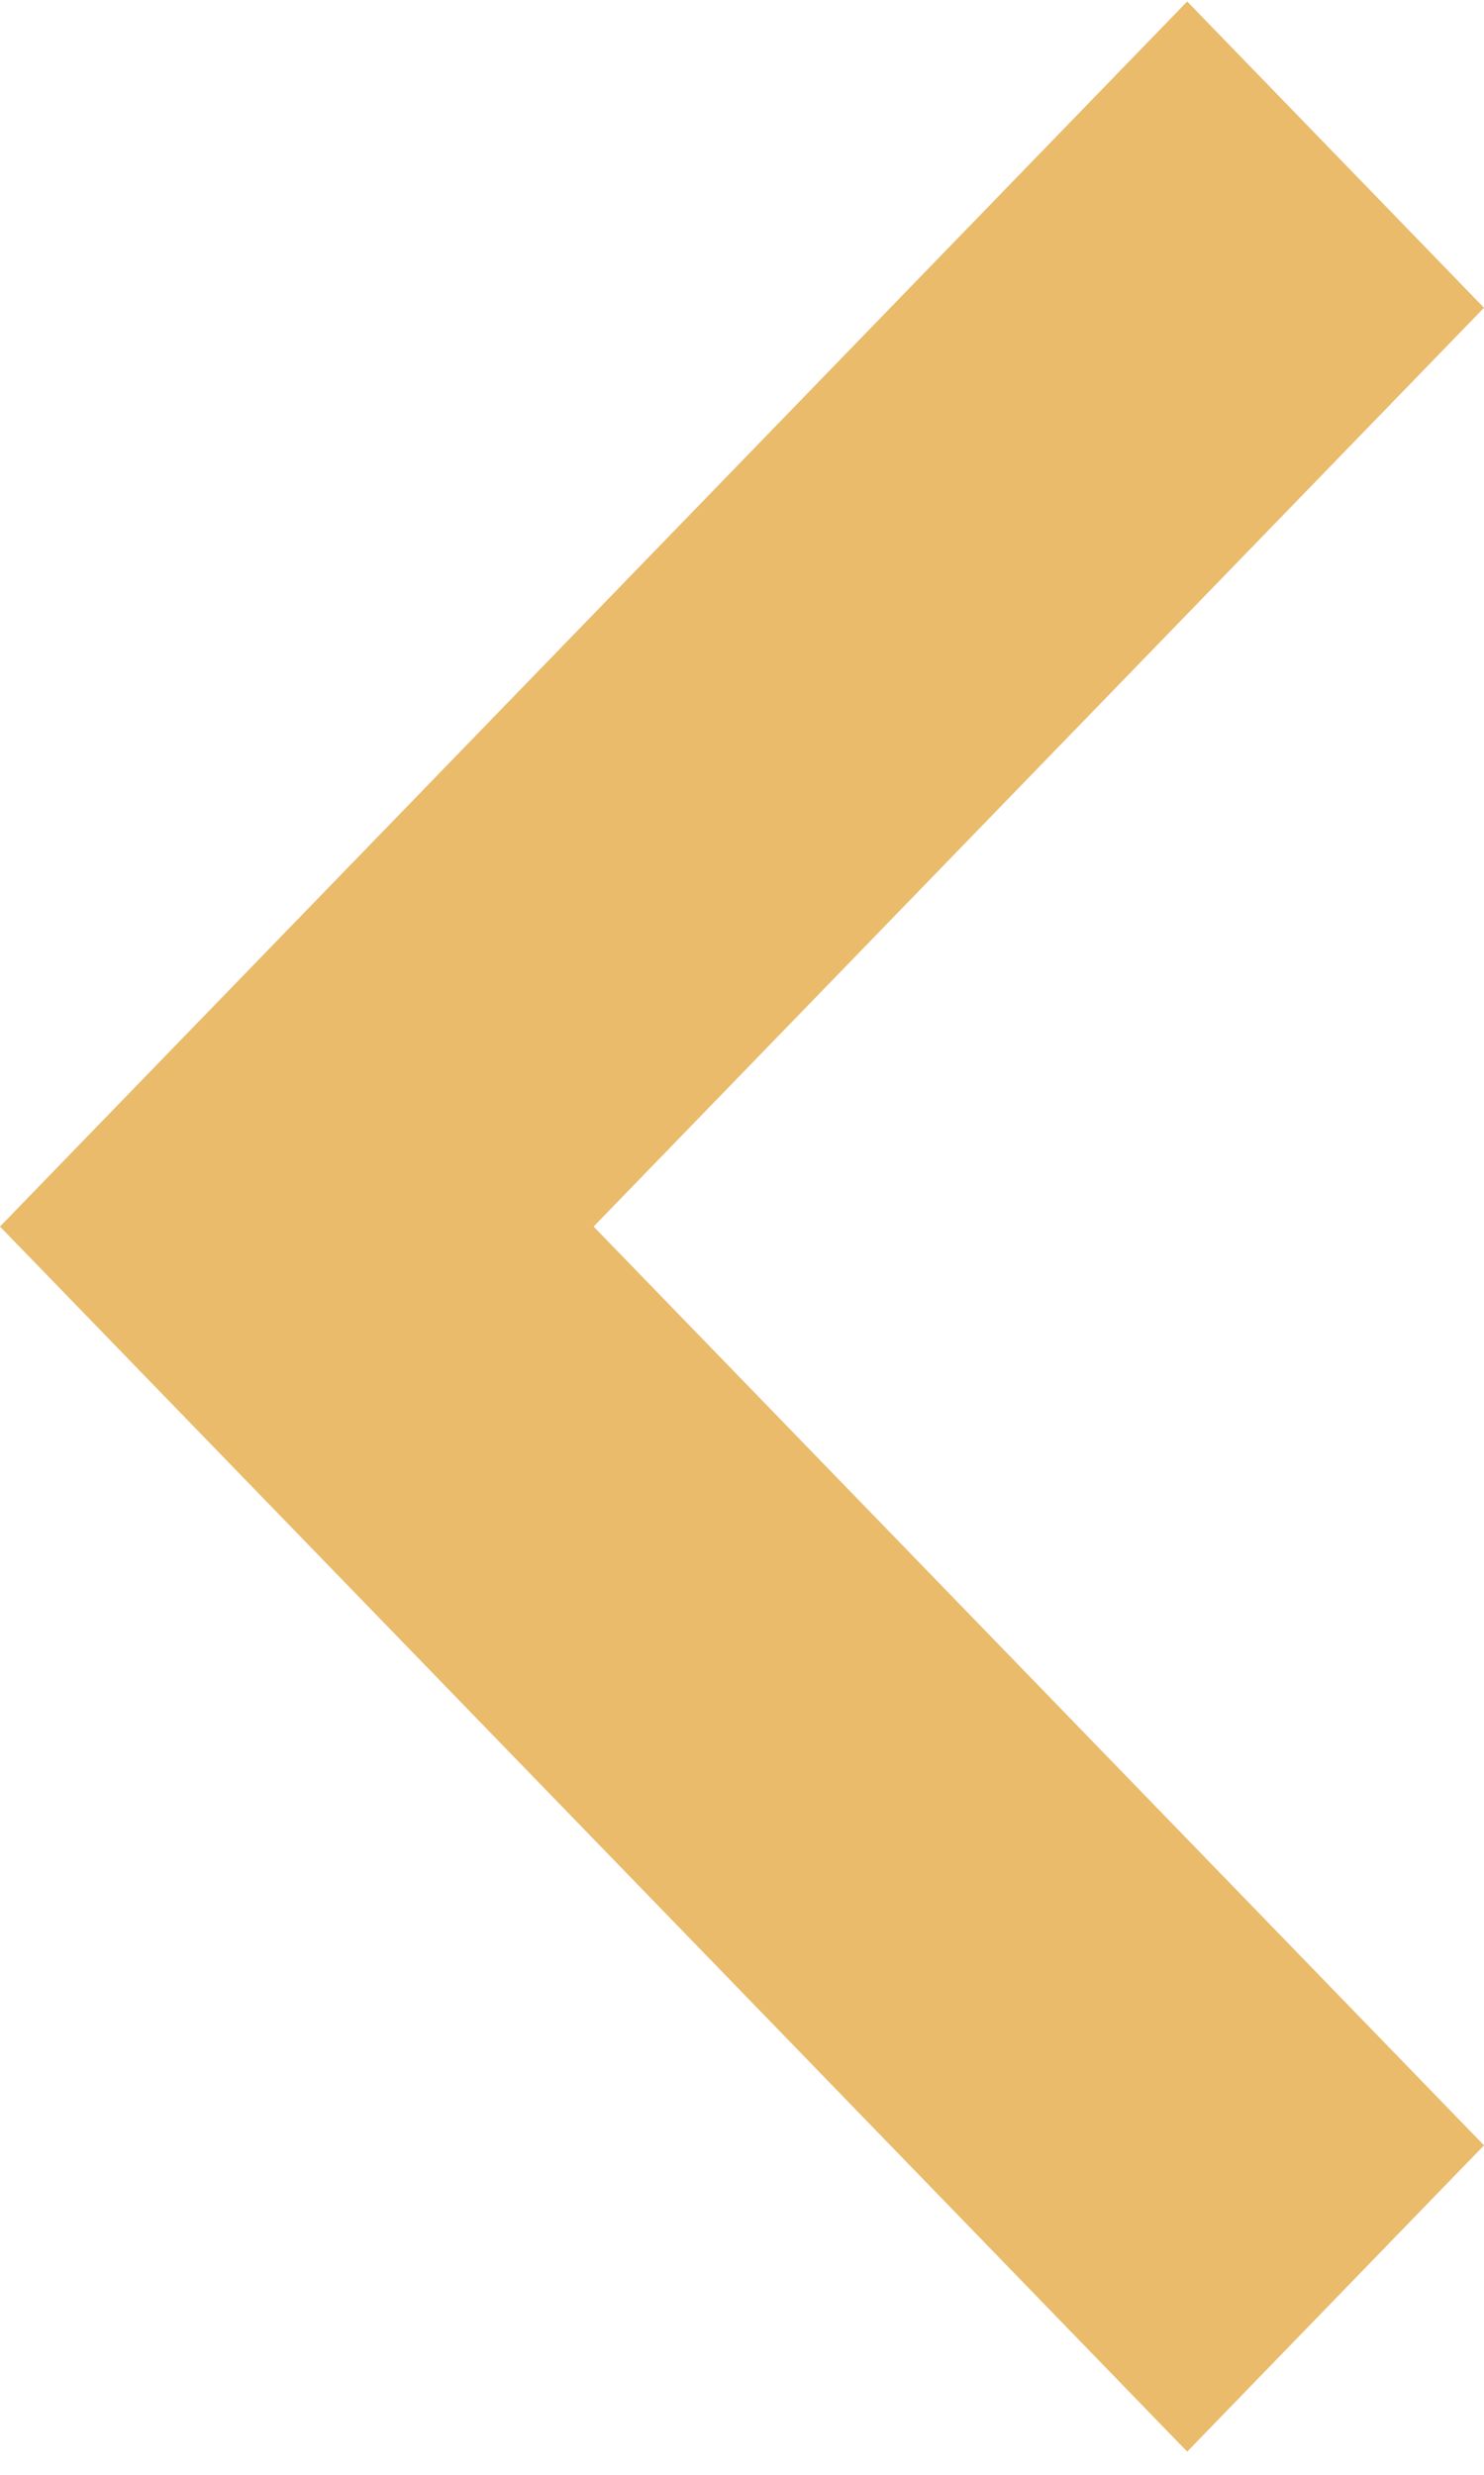 <svg width="30" height="50" viewBox="0 0 30 50" fill="none" xmlns="http://www.w3.org/2000/svg">
<path fill-rule="evenodd" clip-rule="evenodd" d="M24 0.03L30 6.218L12 24.781L30 43.344L24 49.532L0 24.781L24 0.03Z" fill="#E9BB6B"/>
</svg>
